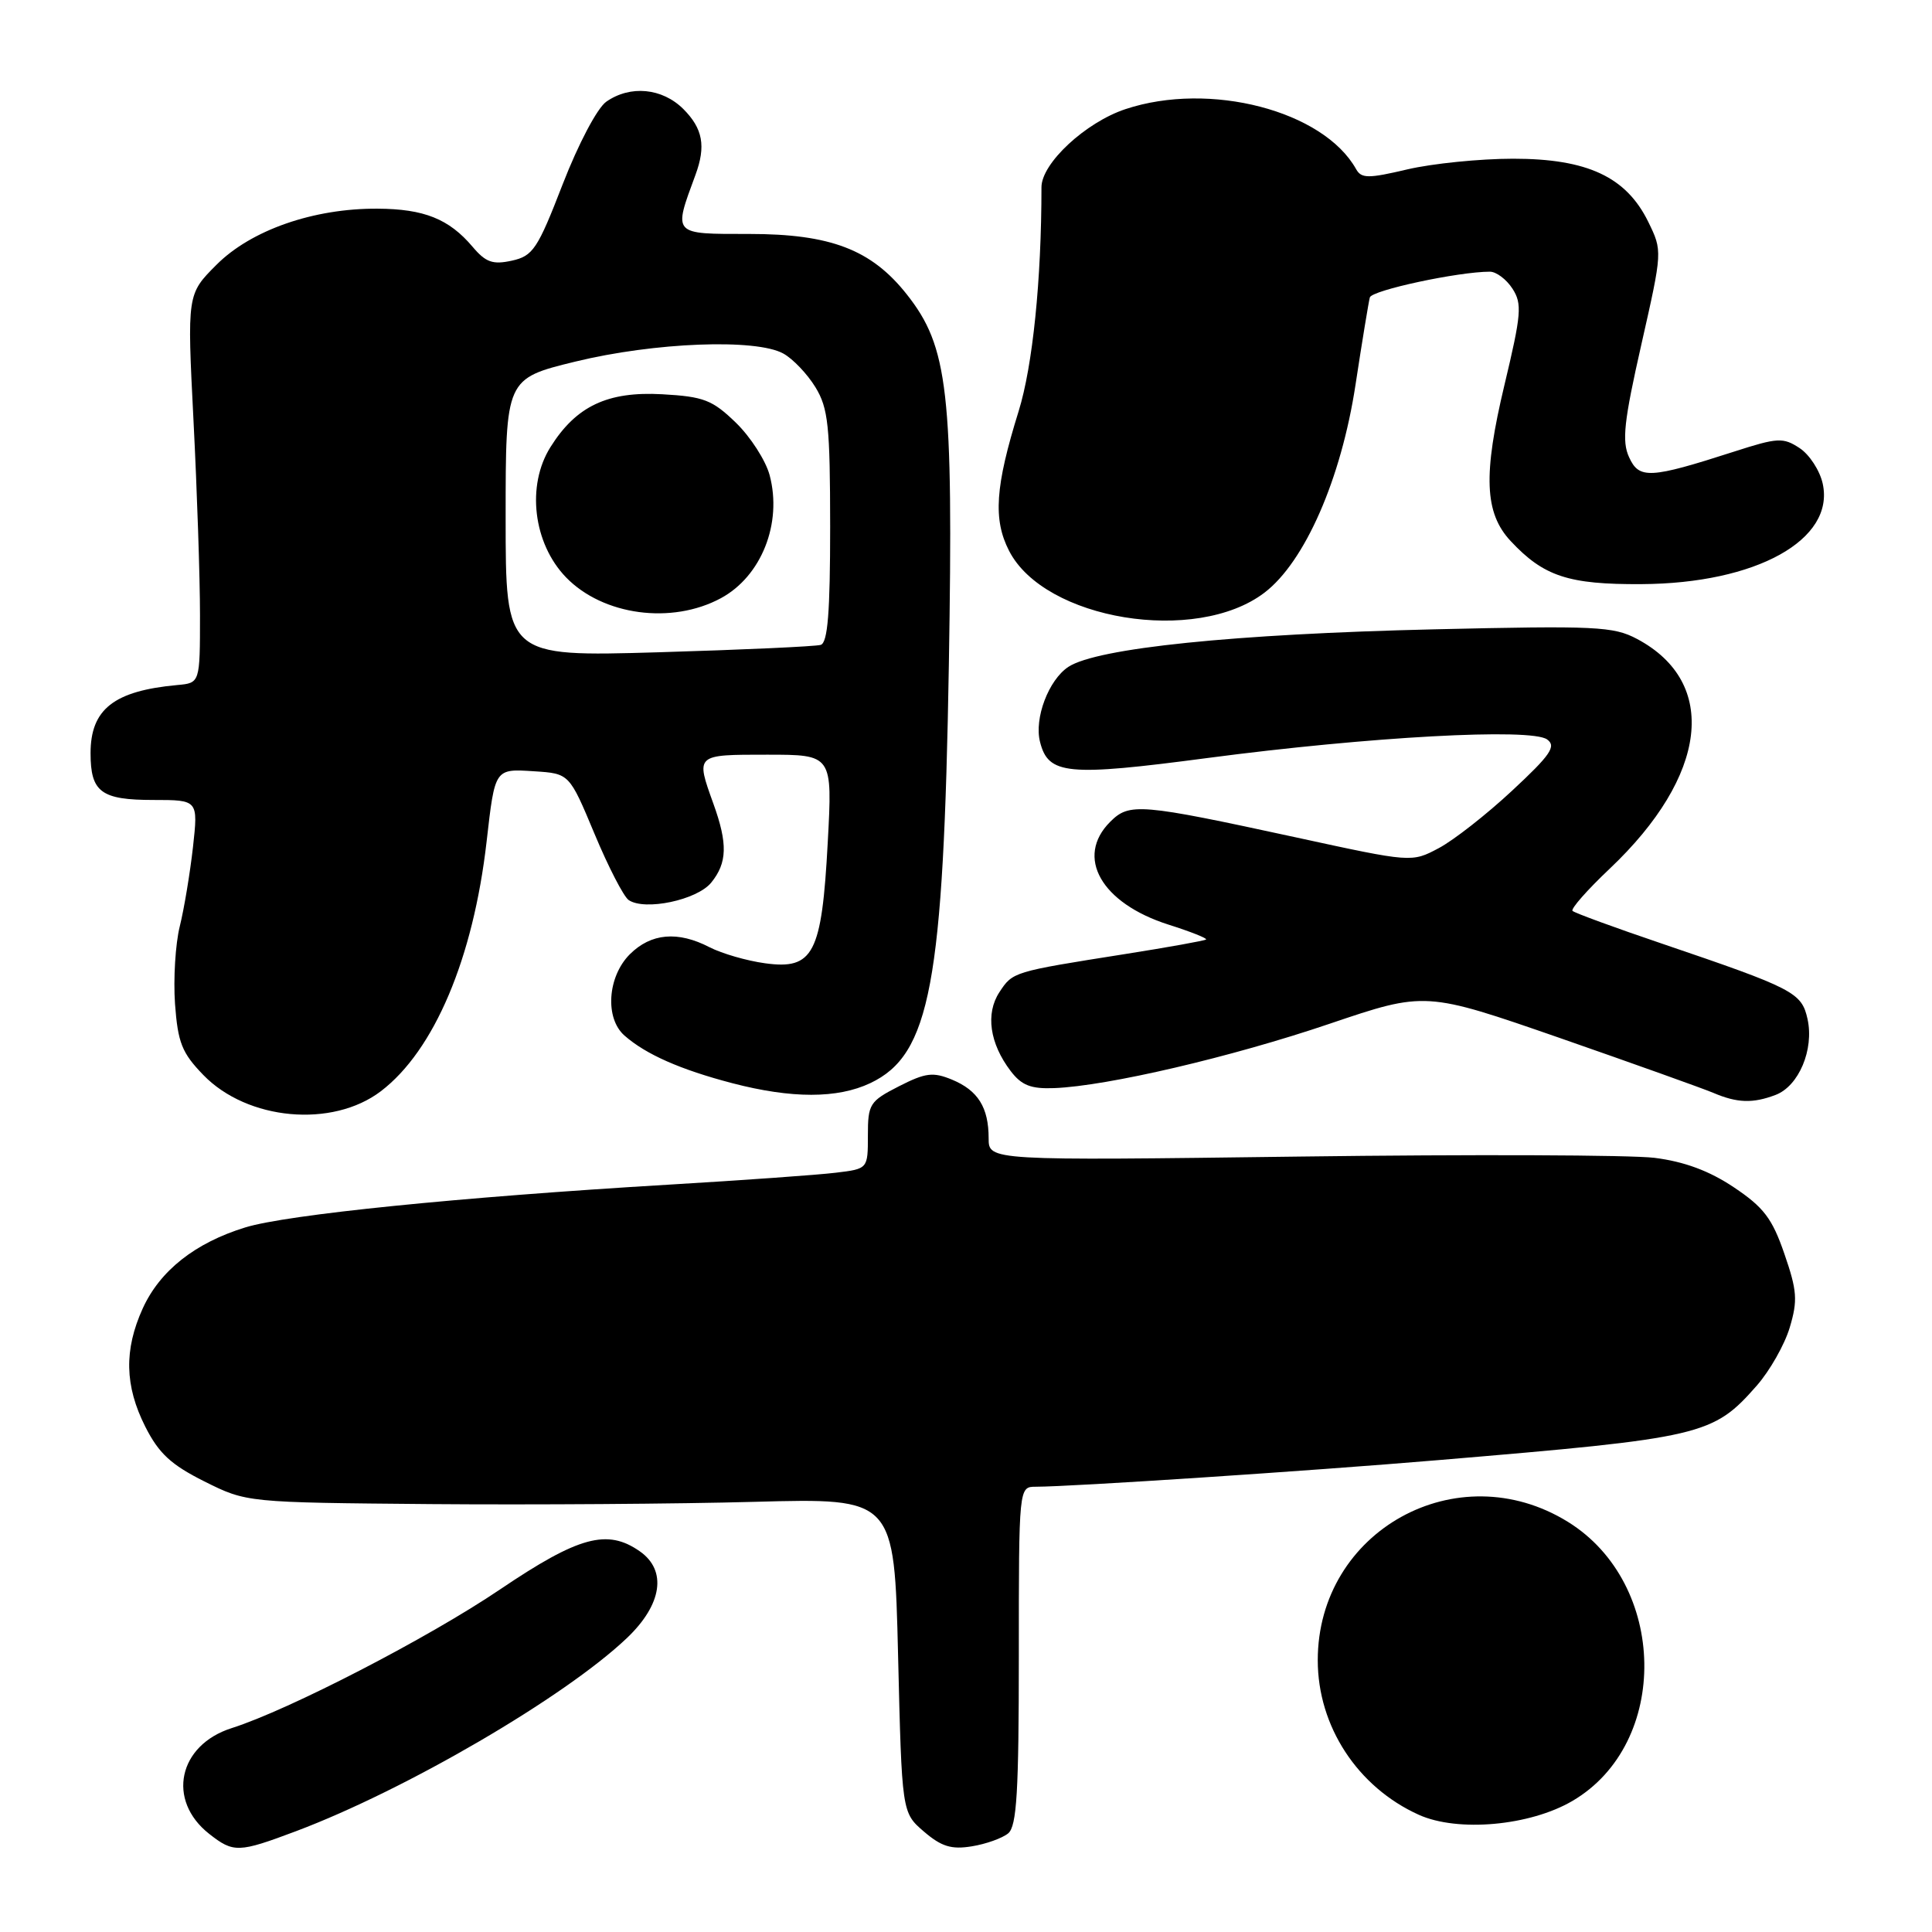 <?xml version="1.0" encoding="UTF-8" standalone="no"?>
<!DOCTYPE svg PUBLIC "-//W3C//DTD SVG 1.1//EN" "http://www.w3.org/Graphics/SVG/1.1/DTD/svg11.dtd" >
<svg xmlns="http://www.w3.org/2000/svg" xmlns:xlink="http://www.w3.org/1999/xlink" version="1.1" viewBox="0 0 256 256">
 <g >
 <path fill="currentColor"
d=" M 39.23 242.64 C 53.81 237.15 74.86 224.86 83.08 217.04 C 87.74 212.60 88.41 208.10 84.78 205.56 C 80.47 202.54 76.68 203.57 66.27 210.60 C 56.73 217.05 38.27 226.58 30.71 228.98 C 23.62 231.23 22.06 238.54 27.71 242.99 C 30.94 245.53 31.60 245.51 39.23 242.64 Z  M 133.59 242.93 C 134.73 241.98 135.00 237.42 135.00 219.38 C 135.00 197.00 135.00 197.00 137.25 197.00 C 142.11 196.99 173.44 194.92 190.50 193.48 C 225.69 190.52 226.96 190.23 232.81 183.57 C 234.51 181.62 236.47 178.18 237.15 175.90 C 238.22 172.32 238.13 171.03 236.44 166.14 C 234.83 161.45 233.70 159.97 229.74 157.32 C 226.48 155.14 223.19 153.92 219.24 153.42 C 216.08 153.03 194.94 152.95 172.25 153.25 C 131.00 153.79 131.00 153.79 131.00 150.83 C 131.00 146.74 129.59 144.49 126.15 143.06 C 123.63 142.02 122.64 142.14 119.11 143.94 C 115.23 145.92 115.00 146.29 115.00 150.46 C 115.00 154.88 115.00 154.88 110.75 155.39 C 108.41 155.68 98.40 156.39 88.50 156.98 C 60.81 158.63 38.02 160.94 32.50 162.64 C 25.84 164.69 21.19 168.37 18.91 173.38 C 16.42 178.87 16.52 183.63 19.25 189.04 C 21.04 192.58 22.65 194.08 27.09 196.30 C 32.68 199.09 32.68 199.09 57.09 199.30 C 70.51 199.41 89.83 199.28 100.00 199.00 C 118.50 198.50 118.50 198.50 119.00 219.34 C 119.50 240.18 119.50 240.18 122.42 242.69 C 124.74 244.68 126.06 245.09 128.76 244.65 C 130.64 244.35 132.81 243.57 133.59 242.93 Z  M 208.36 238.63 C 221.33 231.03 220.98 209.83 207.75 201.65 C 193.10 192.59 174.60 202.84 174.61 220.00 C 174.61 228.75 179.89 236.81 188.00 240.47 C 193.17 242.80 202.72 241.94 208.36 238.63 Z  M 50.47 144.59 C 57.54 139.20 62.71 126.98 64.48 111.49 C 65.59 101.78 65.54 101.86 70.80 102.20 C 75.44 102.50 75.44 102.50 78.77 110.47 C 80.60 114.86 82.64 118.81 83.30 119.26 C 85.44 120.72 92.37 119.26 94.24 116.95 C 96.37 114.33 96.44 111.79 94.53 106.50 C 92.17 99.94 92.11 100.00 101.65 100.00 C 110.31 100.00 110.31 100.00 109.68 111.63 C 108.89 126.39 107.79 128.52 101.38 127.64 C 98.95 127.31 95.65 126.35 94.03 125.52 C 89.81 123.33 86.26 123.65 83.45 126.45 C 80.49 129.42 80.13 134.93 82.75 137.22 C 85.58 139.71 90.16 141.73 97.04 143.53 C 104.91 145.58 110.97 145.58 115.32 143.52 C 123.27 139.75 125.02 130.40 125.73 88.00 C 126.33 51.86 125.65 45.95 120.15 39.00 C 115.46 33.07 110.06 31.00 99.27 31.00 C 89.03 31.00 89.20 31.18 92.15 23.18 C 93.56 19.36 93.13 17.04 90.55 14.45 C 87.75 11.66 83.51 11.25 80.33 13.48 C 79.14 14.32 76.64 19.05 74.56 24.41 C 71.23 33.02 70.62 33.92 67.82 34.54 C 65.30 35.09 64.37 34.77 62.62 32.70 C 59.50 29.01 56.19 27.68 50.01 27.65 C 41.56 27.60 33.28 30.48 28.69 35.08 C 24.79 38.98 24.79 38.98 25.64 55.74 C 26.11 64.96 26.50 76.55 26.50 81.50 C 26.50 90.50 26.50 90.50 23.50 90.77 C 15.10 91.54 12.00 93.97 12.00 99.80 C 12.00 104.96 13.39 106.00 20.33 106.00 C 26.26 106.00 26.26 106.00 25.57 112.25 C 25.18 115.69 24.40 120.41 23.82 122.75 C 23.24 125.09 22.96 129.71 23.19 133.02 C 23.57 138.16 24.10 139.51 26.94 142.44 C 32.78 148.47 44.04 149.49 50.47 144.59 Z  M 235.28 145.08 C 238.35 143.91 240.39 139.07 239.51 135.04 C 238.73 131.51 237.71 130.98 220.17 125.02 C 213.94 122.91 208.63 120.96 208.37 120.70 C 208.10 120.44 210.31 117.93 213.28 115.12 C 226.30 102.80 227.78 90.45 216.93 84.67 C 213.80 83.00 211.47 82.89 190.00 83.39 C 163.52 84.01 145.37 85.87 141.57 88.36 C 138.95 90.08 137.01 95.19 137.81 98.31 C 138.91 102.66 141.38 102.90 160.00 100.44 C 181.48 97.61 202.88 96.44 205.00 97.98 C 206.25 98.88 205.47 100.02 200.35 104.78 C 196.97 107.93 192.60 111.35 190.63 112.39 C 187.05 114.29 187.05 114.29 171.78 110.97 C 150.98 106.46 149.65 106.35 147.10 108.90 C 142.44 113.56 145.91 119.67 154.81 122.51 C 157.74 123.44 159.99 124.33 159.81 124.49 C 159.64 124.64 154.78 125.52 149.00 126.43 C 134.19 128.77 134.20 128.77 132.42 131.48 C 130.57 134.31 131.13 138.26 133.92 141.92 C 135.37 143.82 136.60 144.30 139.70 144.18 C 146.72 143.91 163.20 140.06 176.19 135.65 C 188.87 131.36 188.87 131.36 206.69 137.54 C 216.48 140.95 225.62 144.22 227.00 144.80 C 230.18 146.16 232.26 146.23 235.28 145.08 Z  M 167.55 78.53 C 172.90 74.45 177.71 63.46 179.61 51.00 C 180.49 45.22 181.35 40.01 181.51 39.41 C 181.78 38.46 193.24 36.00 197.42 36.00 C 198.26 36.00 199.61 37.01 200.41 38.25 C 201.71 40.26 201.59 41.62 199.35 51.00 C 196.50 62.92 196.70 67.98 200.17 71.69 C 204.54 76.37 207.83 77.46 217.50 77.40 C 232.71 77.32 243.15 71.52 241.52 64.09 C 241.14 62.35 239.76 60.23 238.45 59.37 C 236.27 57.94 235.55 57.98 229.78 59.84 C 218.60 63.44 217.19 63.51 215.86 60.58 C 214.89 58.47 215.18 55.83 217.49 45.64 C 220.29 33.26 220.29 33.26 218.40 29.39 C 215.48 23.44 210.34 21.03 200.50 21.03 C 196.10 21.03 189.80 21.67 186.50 22.44 C 181.29 23.67 180.39 23.66 179.69 22.41 C 175.35 14.66 160.30 10.75 149.13 14.46 C 143.83 16.22 138.00 21.64 138.00 24.81 C 138.00 37.11 136.84 48.49 134.97 54.50 C 131.87 64.46 131.57 68.83 133.71 72.99 C 138.41 82.16 158.49 85.44 167.55 78.53 Z  M 67.00 68.59 C 67.00 50.17 67.00 50.17 76.25 47.91 C 86.71 45.36 100.19 44.84 103.80 46.85 C 105.07 47.55 106.98 49.56 108.05 51.31 C 109.75 54.10 109.99 56.41 110.00 69.78 C 110.00 81.14 109.68 85.16 108.75 85.45 C 108.06 85.66 98.39 86.10 87.25 86.43 C 67.00 87.02 67.00 87.02 67.00 68.59 Z  M 95.51 79.27 C 100.89 76.37 103.68 69.34 101.98 62.96 C 101.46 61.02 99.45 57.89 97.51 56.01 C 94.39 52.99 93.26 52.55 87.74 52.24 C 80.51 51.84 76.35 53.80 72.94 59.24 C 69.73 64.34 70.65 72.01 75.01 76.51 C 79.90 81.55 88.99 82.78 95.51 79.27 Z "/>
</g>
</svg>
